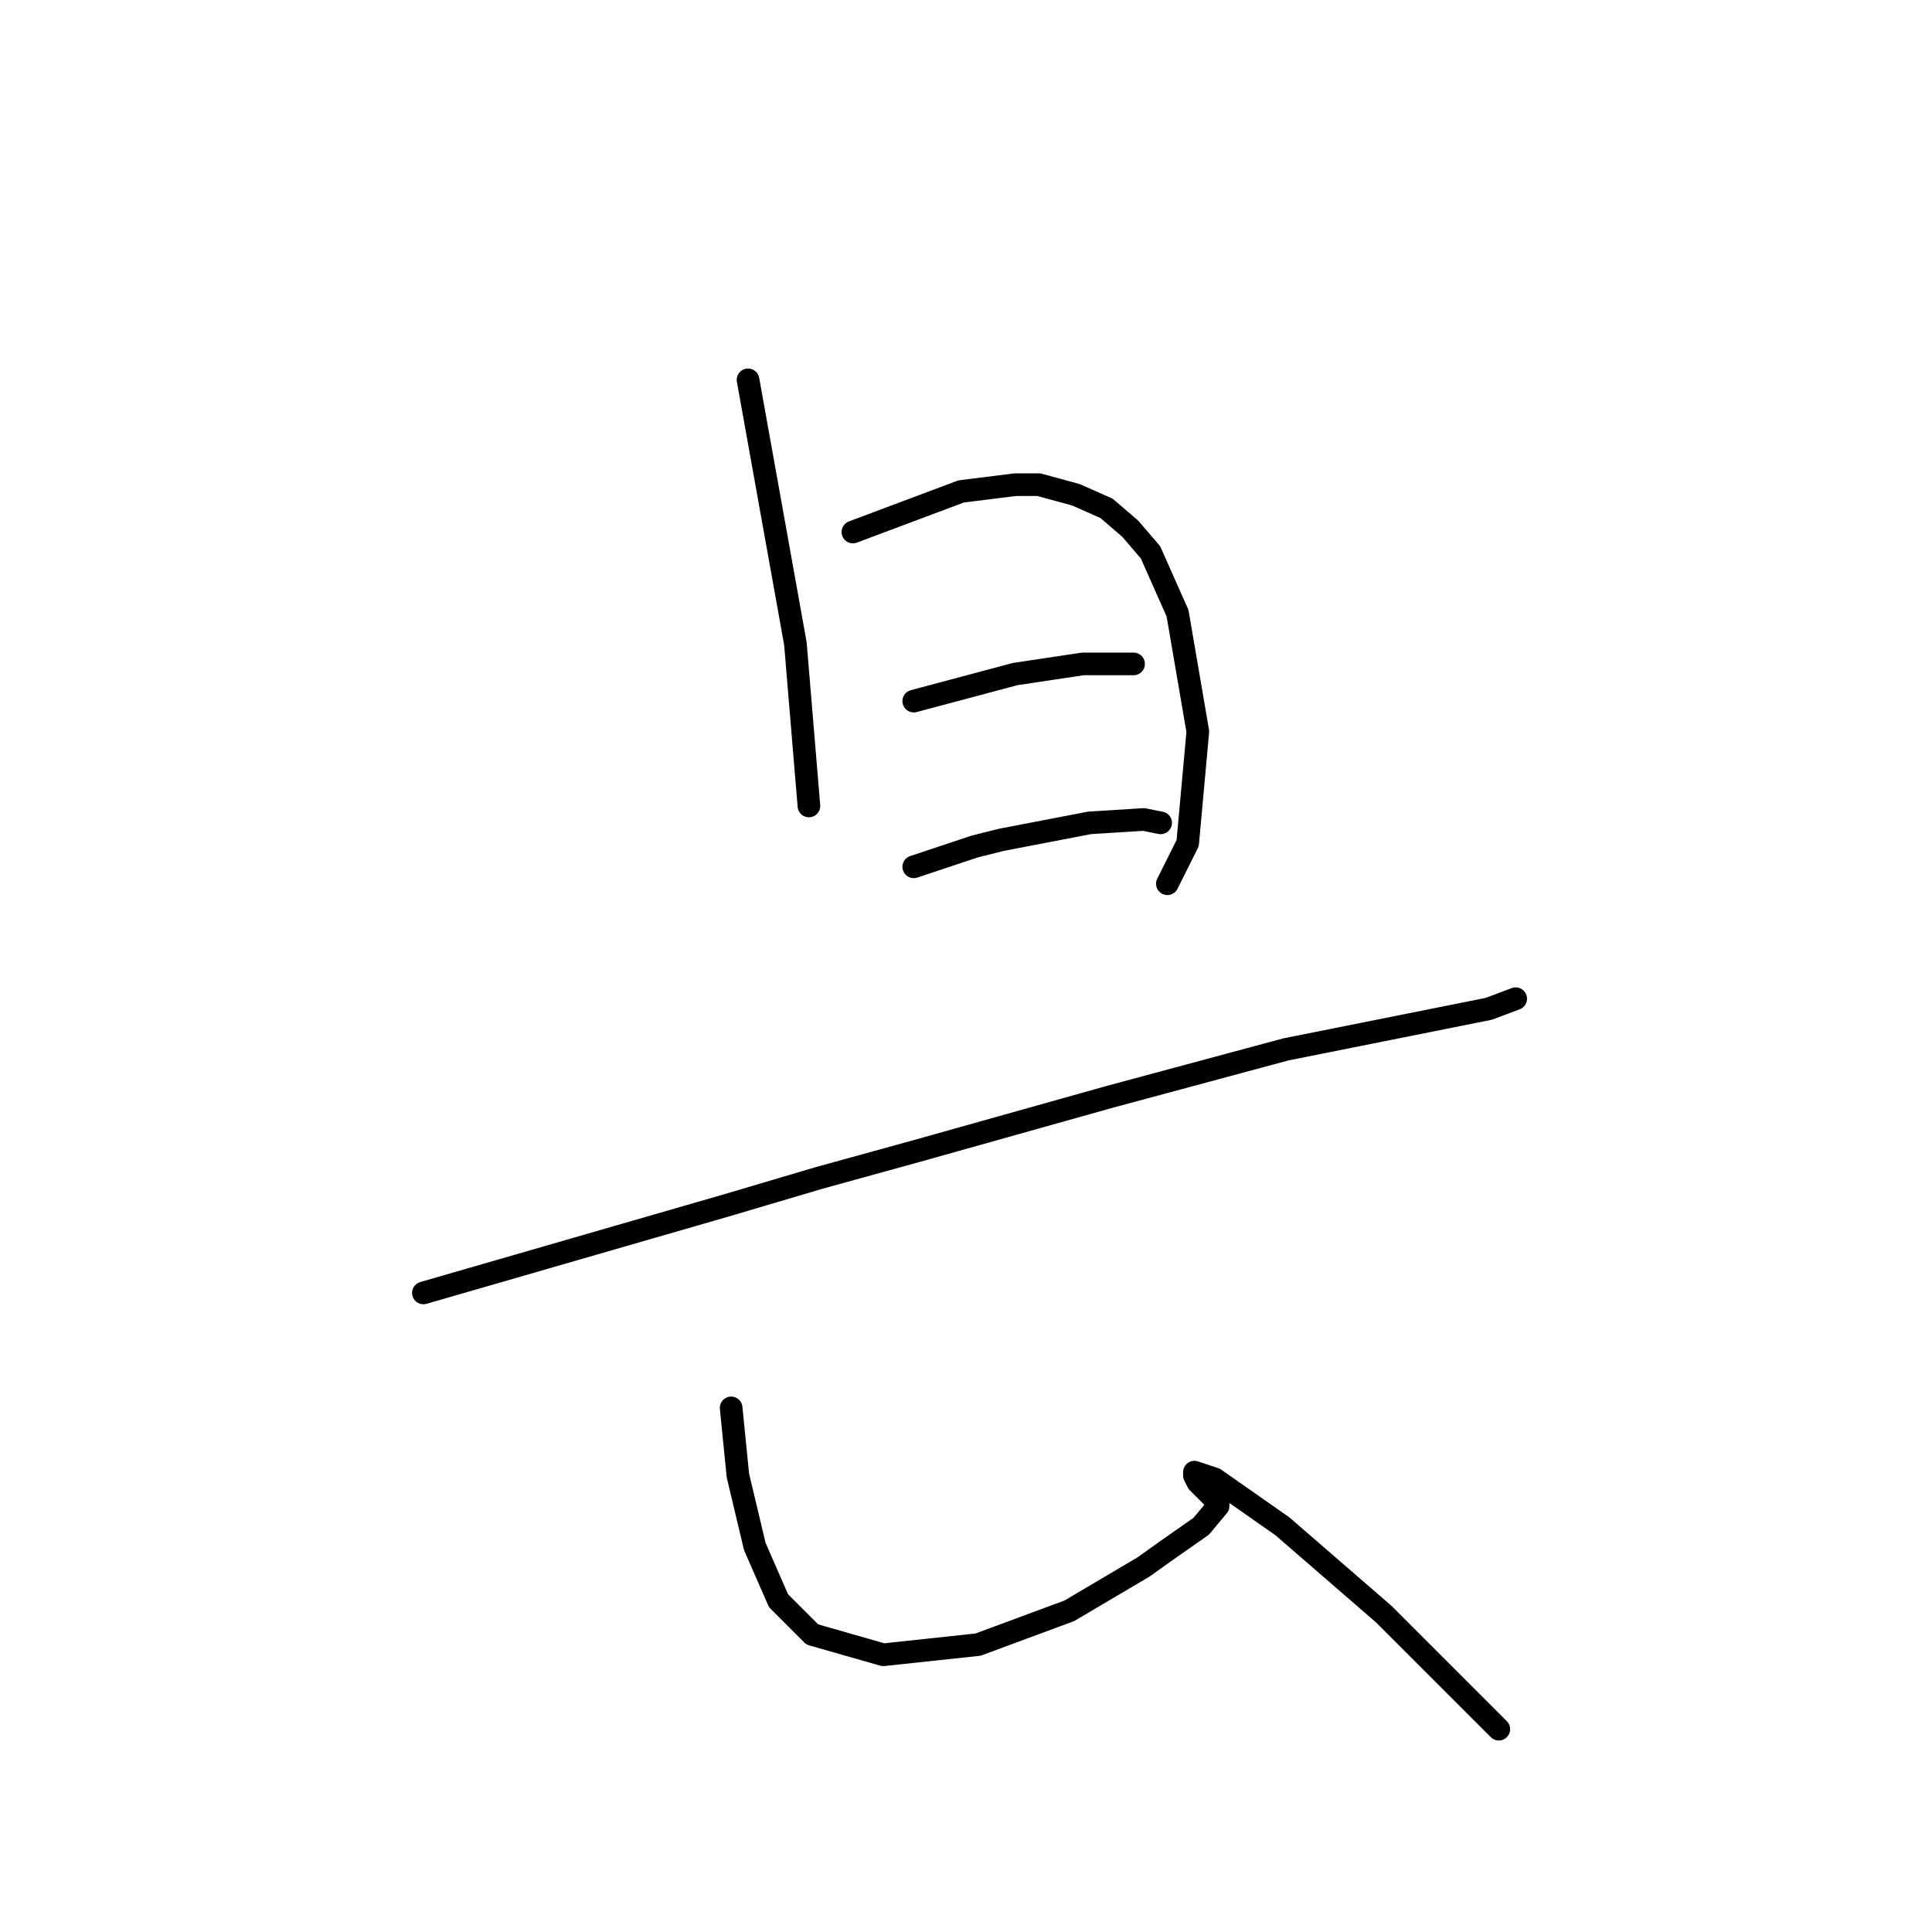 <?xml version="1.0" standalone="no"?>
    <svg width="256" height="256" xmlns="http://www.w3.org/2000/svg" version="1.1">
    <polyline stroke="black" stroke-width="3" stroke-linecap="round" fill="transparent" stroke-linejoin="round" points="99.12 50.332 102.257 67.807 105.394 85.283 107.186 106.792 107.186 106.792 " />
        <polyline stroke="black" stroke-width="3" stroke-linecap="round" fill="transparent" stroke-linejoin="round" points="113.012 70.496 120.181 67.807 127.351 65.119 134.52 64.223 137.657 64.223 142.586 65.567 146.619 67.359 149.756 70.048 152.445 73.185 156.029 81.25 158.718 96.934 157.374 111.721 154.685 117.099 154.685 117.099 " />
        <polyline stroke="black" stroke-width="3" stroke-linecap="round" fill="transparent" stroke-linejoin="round" points="121.077 92.901 127.799 91.109 134.52 89.316 143.482 87.972 148.412 87.972 150.204 87.972 150.204 87.972 " />
        <polyline stroke="black" stroke-width="3" stroke-linecap="round" fill="transparent" stroke-linejoin="round" points="121.077 114.858 125.11 113.514 129.143 112.169 132.728 111.273 144.379 109.033 151.548 108.585 153.789 109.033 153.789 109.033 " />
        <polyline stroke="black" stroke-width="3" stroke-linecap="round" fill="transparent" stroke-linejoin="round" points="56.103 171.319 76.267 165.493 96.432 159.668 108.531 156.083 121.526 152.499 147.067 145.329 170.369 139.055 186.052 135.919 197.255 133.678 200.839 132.334 200.839 132.334 " />
        <polyline stroke="black" stroke-width="3" stroke-linecap="round" fill="transparent" stroke-linejoin="round" points="96.88 186.554 97.328 191.035 97.776 195.516 100.017 204.926 103.153 212.096 107.634 216.577 117.045 219.266 129.591 217.921 141.69 213.44 151.548 207.615 154.685 205.374 159.166 202.238 161.406 199.549 161.406 199.101 160.51 198.205 159.614 197.309 158.718 196.412 158.27 195.516 158.27 195.068 160.958 195.964 169.92 202.238 183.363 213.888 198.599 229.124 198.599 229.124 " />
        </svg>